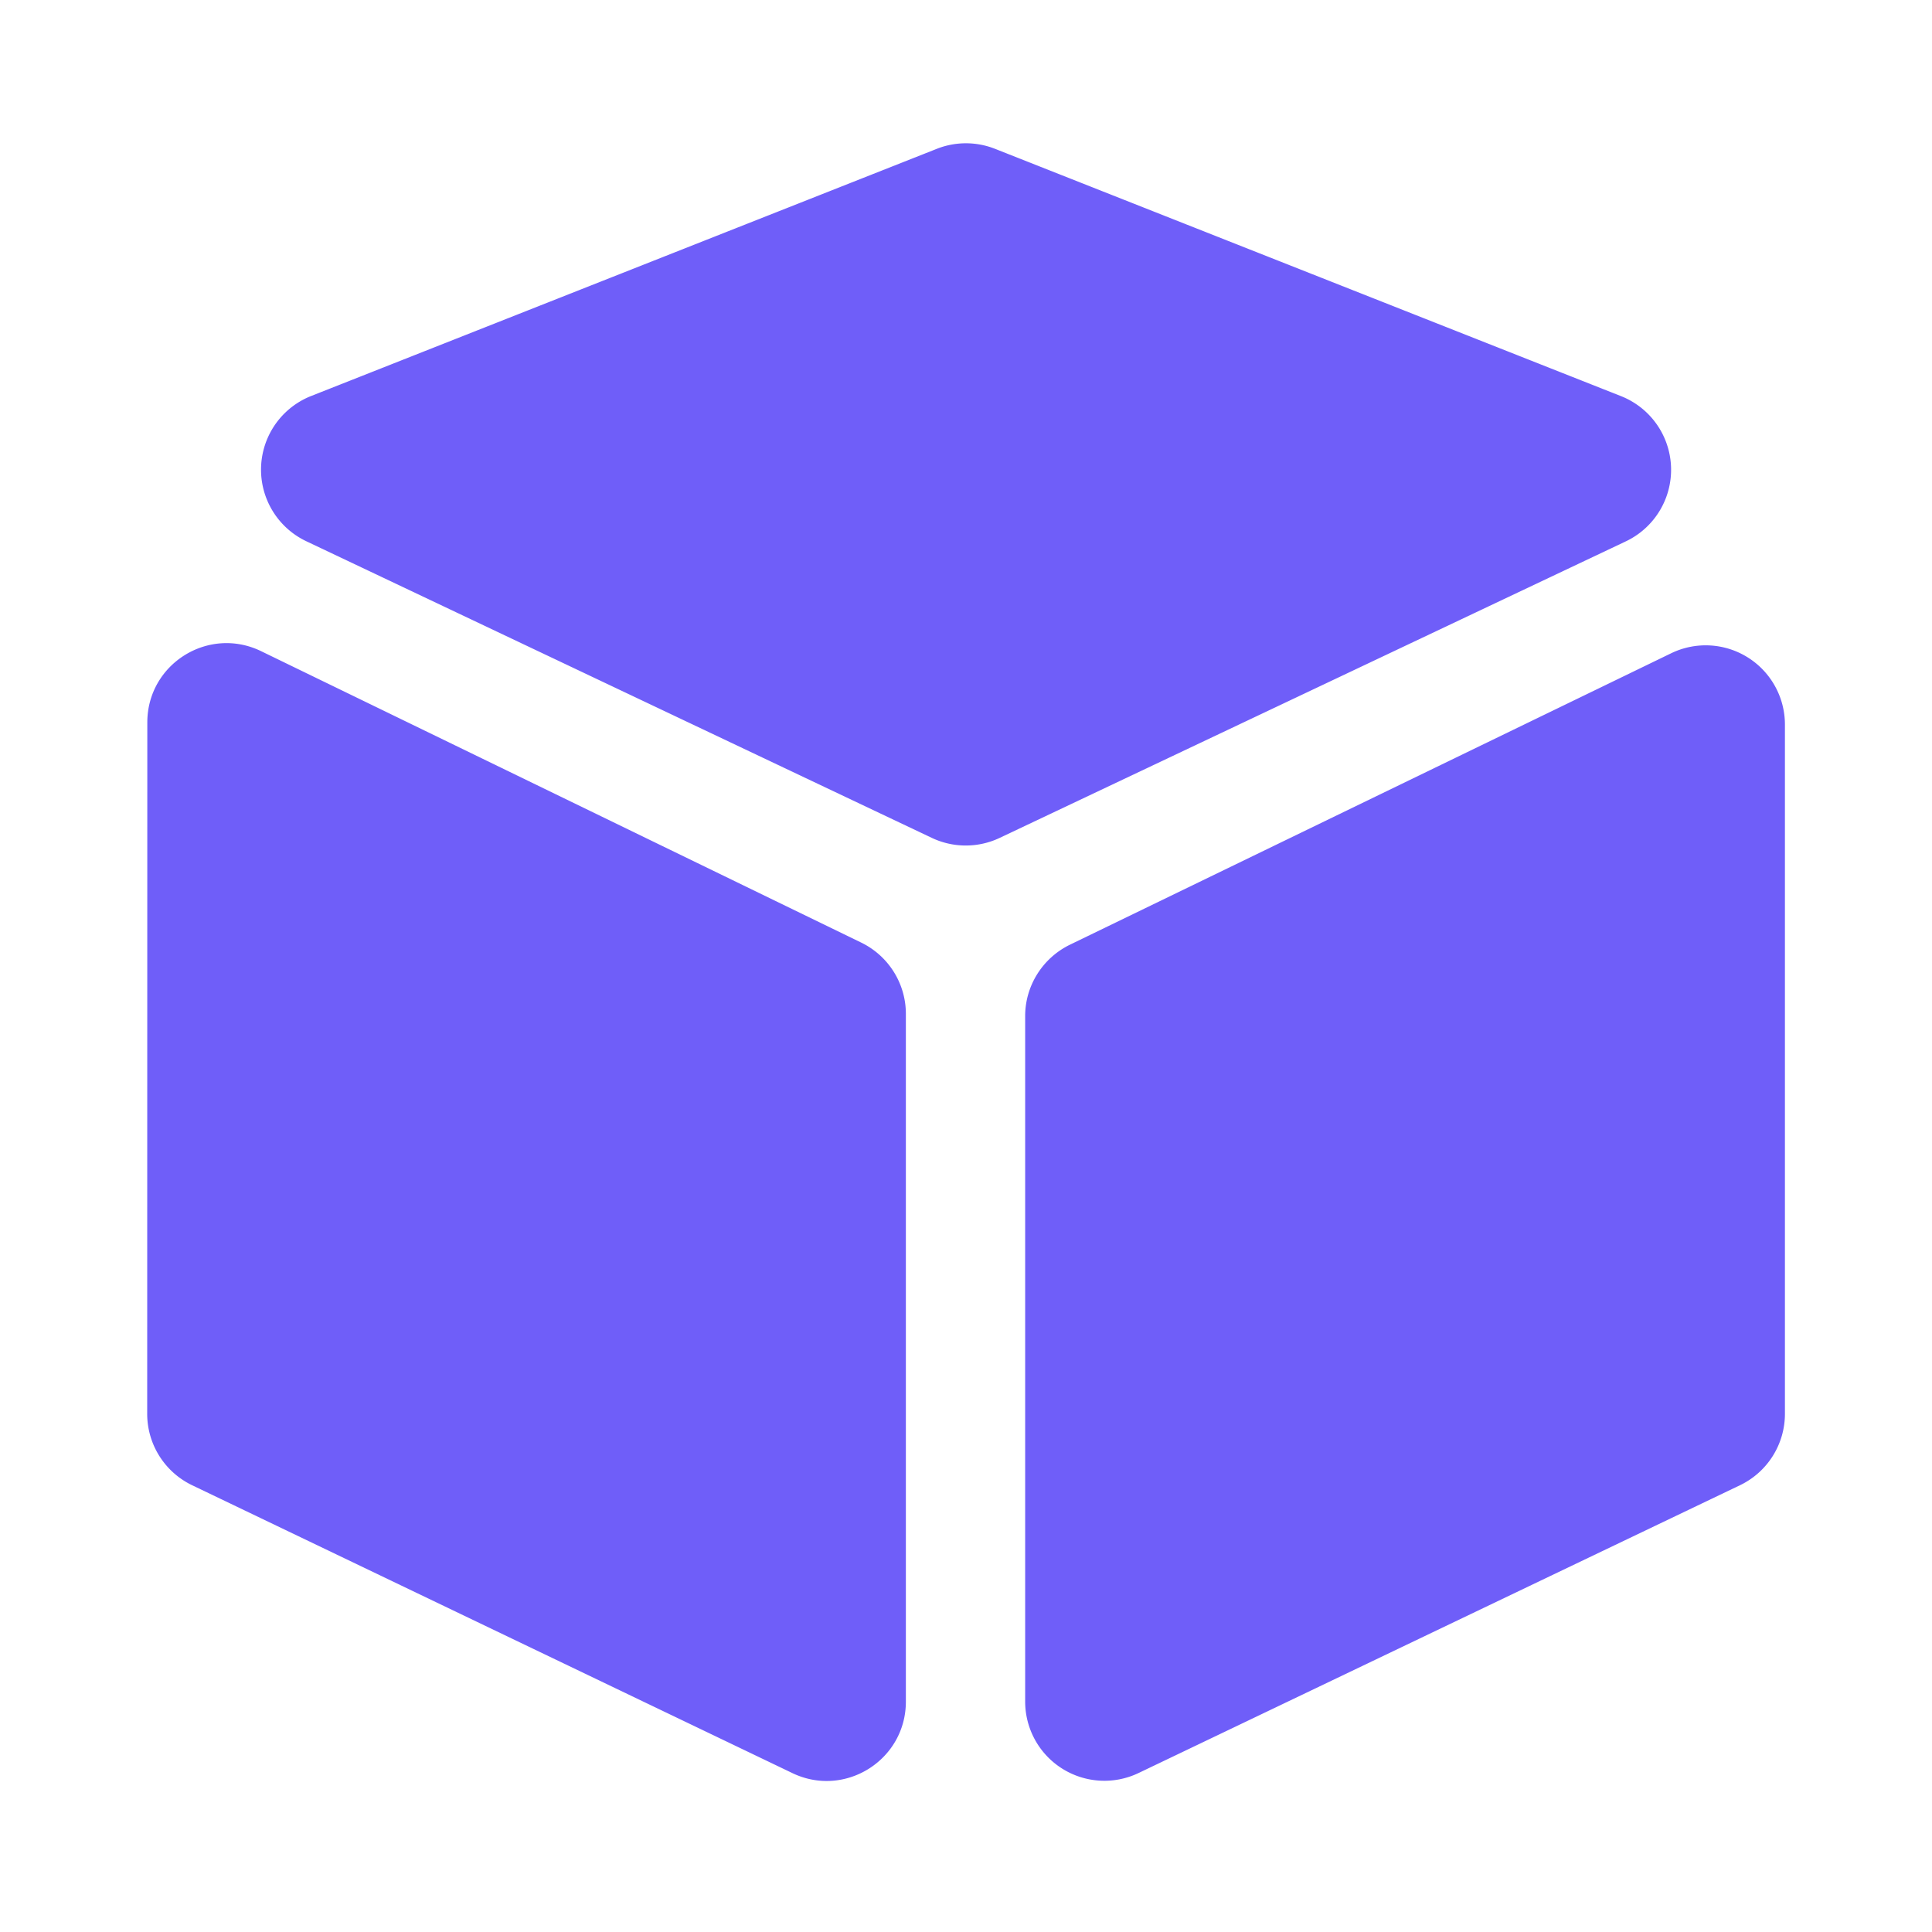 <svg t="1739411985306" class="icon" viewBox="0 0 1024 1024" version="1.1" xmlns="http://www.w3.org/2000/svg" p-id="11097" width="200" height="200"><path d="M946.048 384v365.312a41.984 41.984 0 0 1-23.808 37.888l-318.72 152.512a41.984 41.984 0 0 1-60.16-37.888V538.496c0-16.064 9.28-30.72 23.68-37.76l318.72-154.496a41.984 41.984 0 0 1 60.288 37.76zM78.08 382.912c0-31.04 32.448-51.328 60.352-37.76l318.016 154.432c14.464 7.04 23.68 21.696 23.68 37.76v364.544c0 30.976-32.32 51.264-60.16 37.888L101.824 787.2a41.984 41.984 0 0 1-23.808-37.888z m418.368-304a41.984 41.984 0 0 1 30.848-0.064l331.776 131.072a41.984 41.984 0 0 1 2.56 77.056L529.856 444.096a41.984 41.984 0 0 1-35.968 0L162.432 286.912a41.984 41.984 0 0 1 2.56-77.056z" fill="#6F5EF9" p-id="11098"></path></svg>
